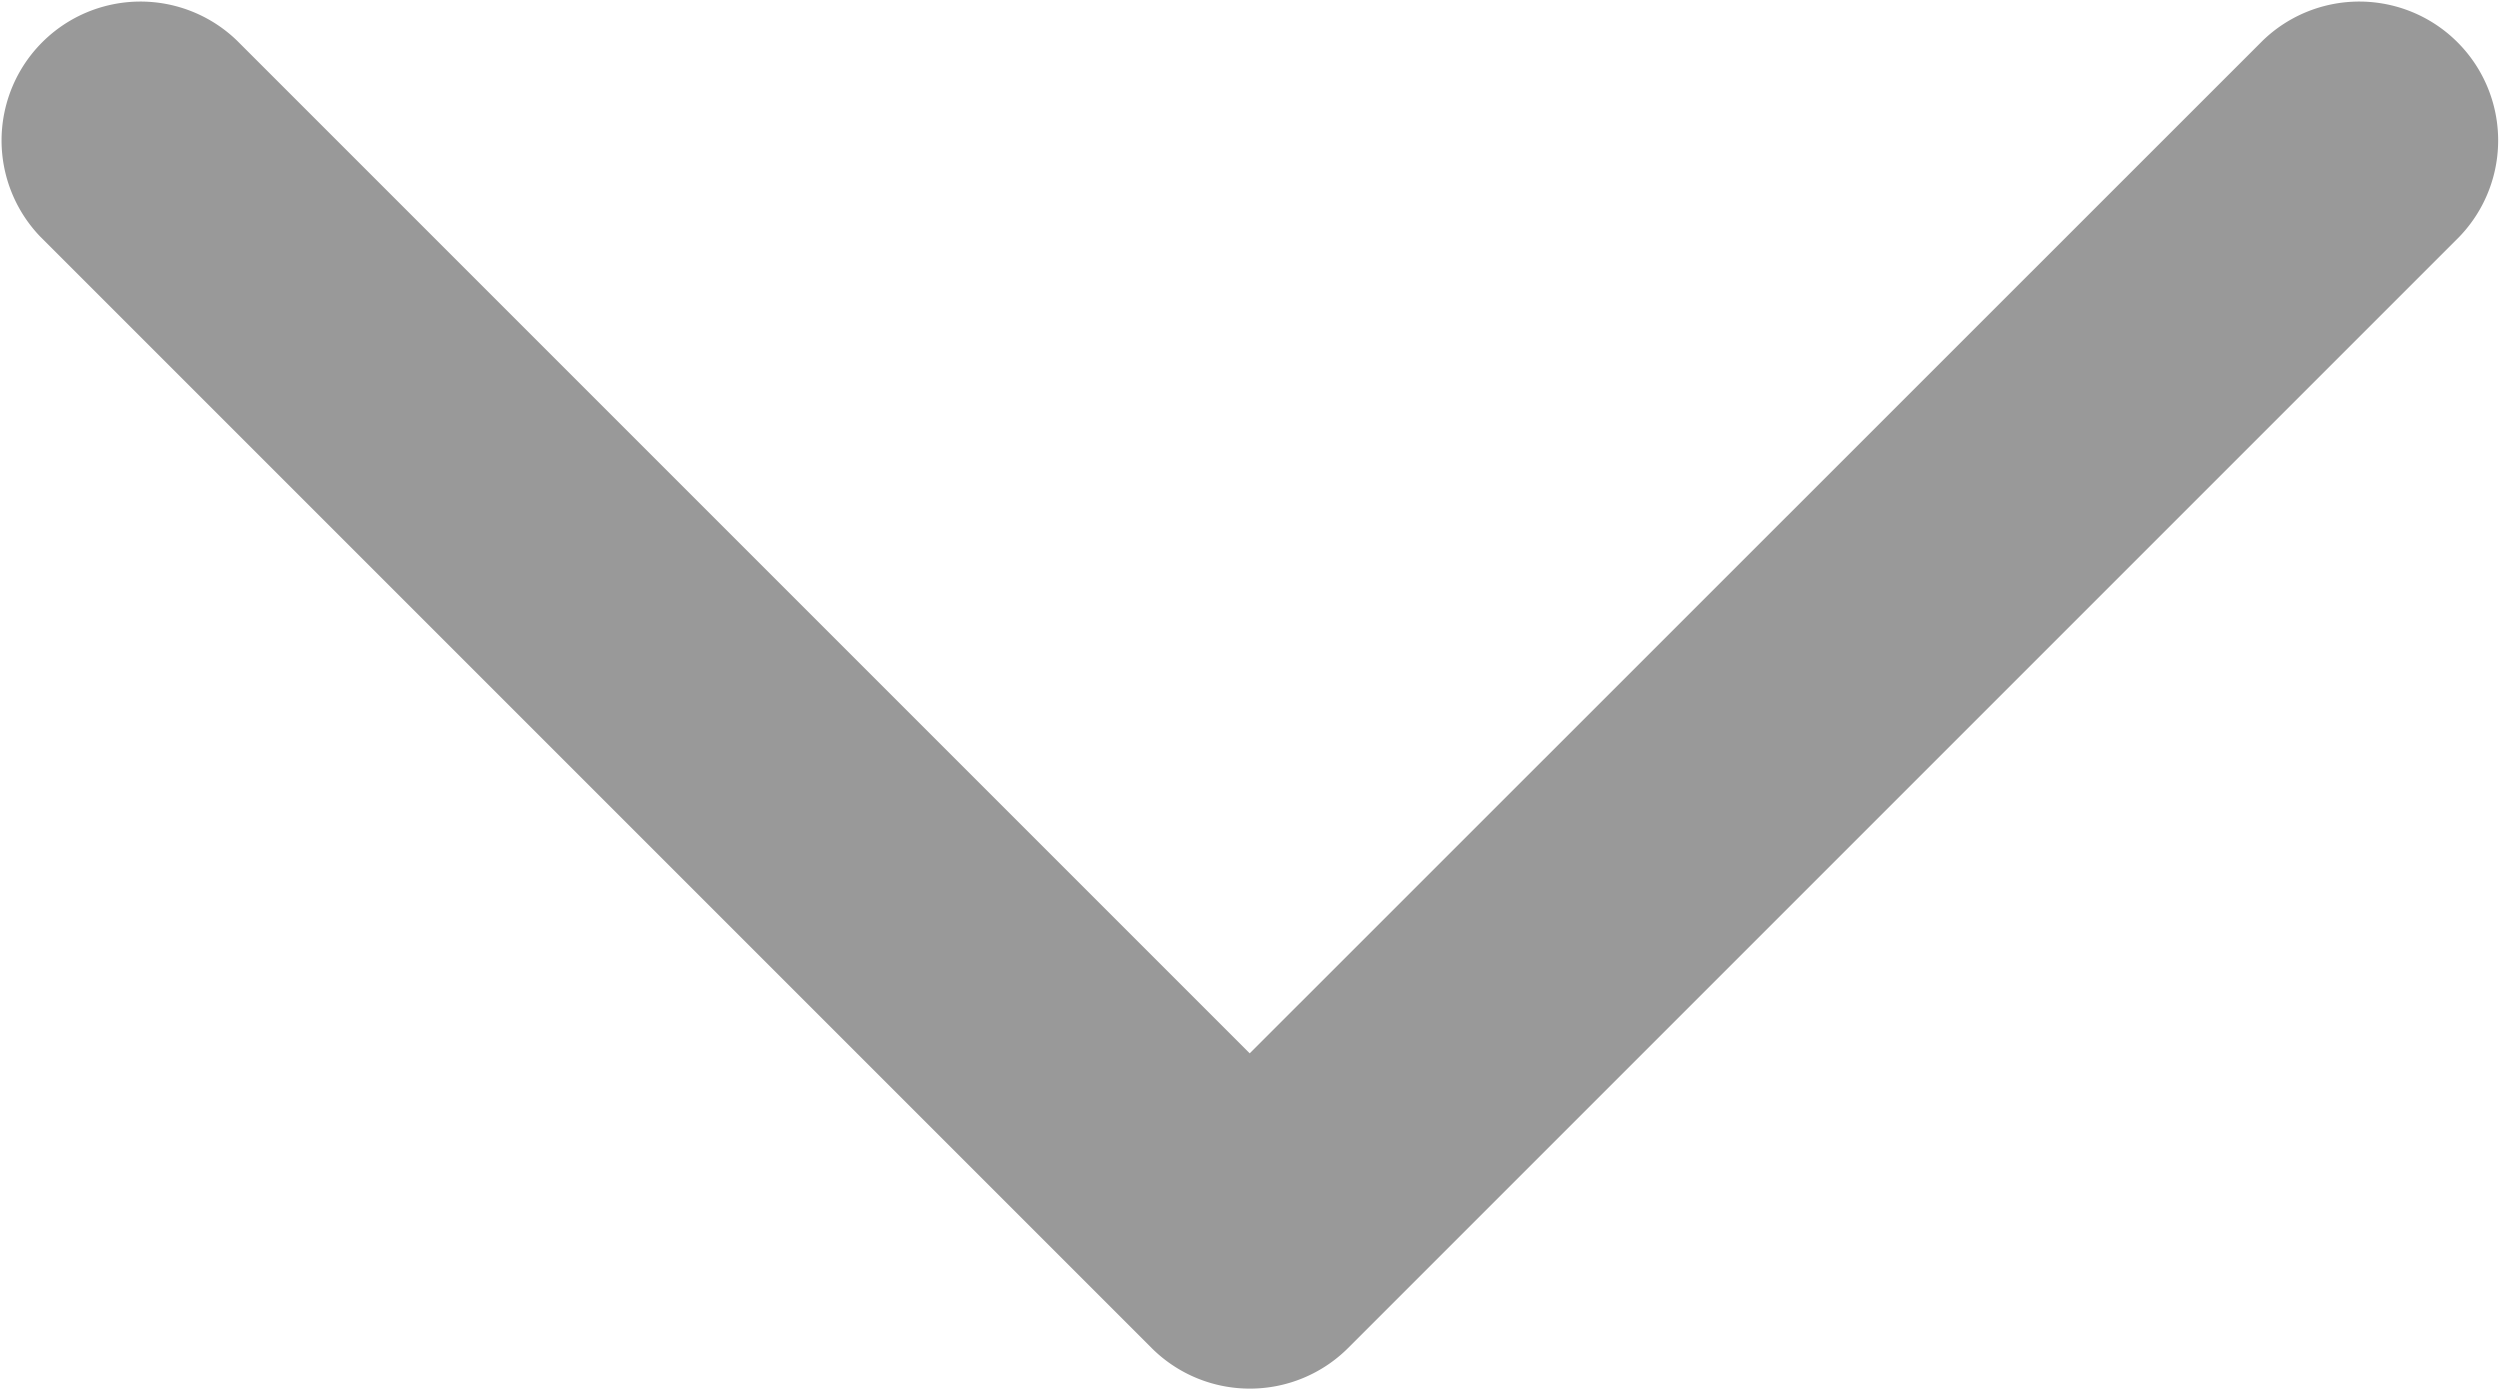 <svg xmlns="http://www.w3.org/2000/svg" width="9" height="4.999" viewBox="0 0 9 4.999">
  <path id="icon_arrow_down" d="M110.109,70.668a.5.5,0,0,1-.353-.146l-4-4a.5.5,0,0,1,.707-.707l3.646,3.646,3.647-3.646a.5.5,0,0,1,.707.707l-4,4A.5.5,0,0,1,110.109,70.668Z" transform="translate(-105.61 -65.669)" fill="#999"/>
</svg>

